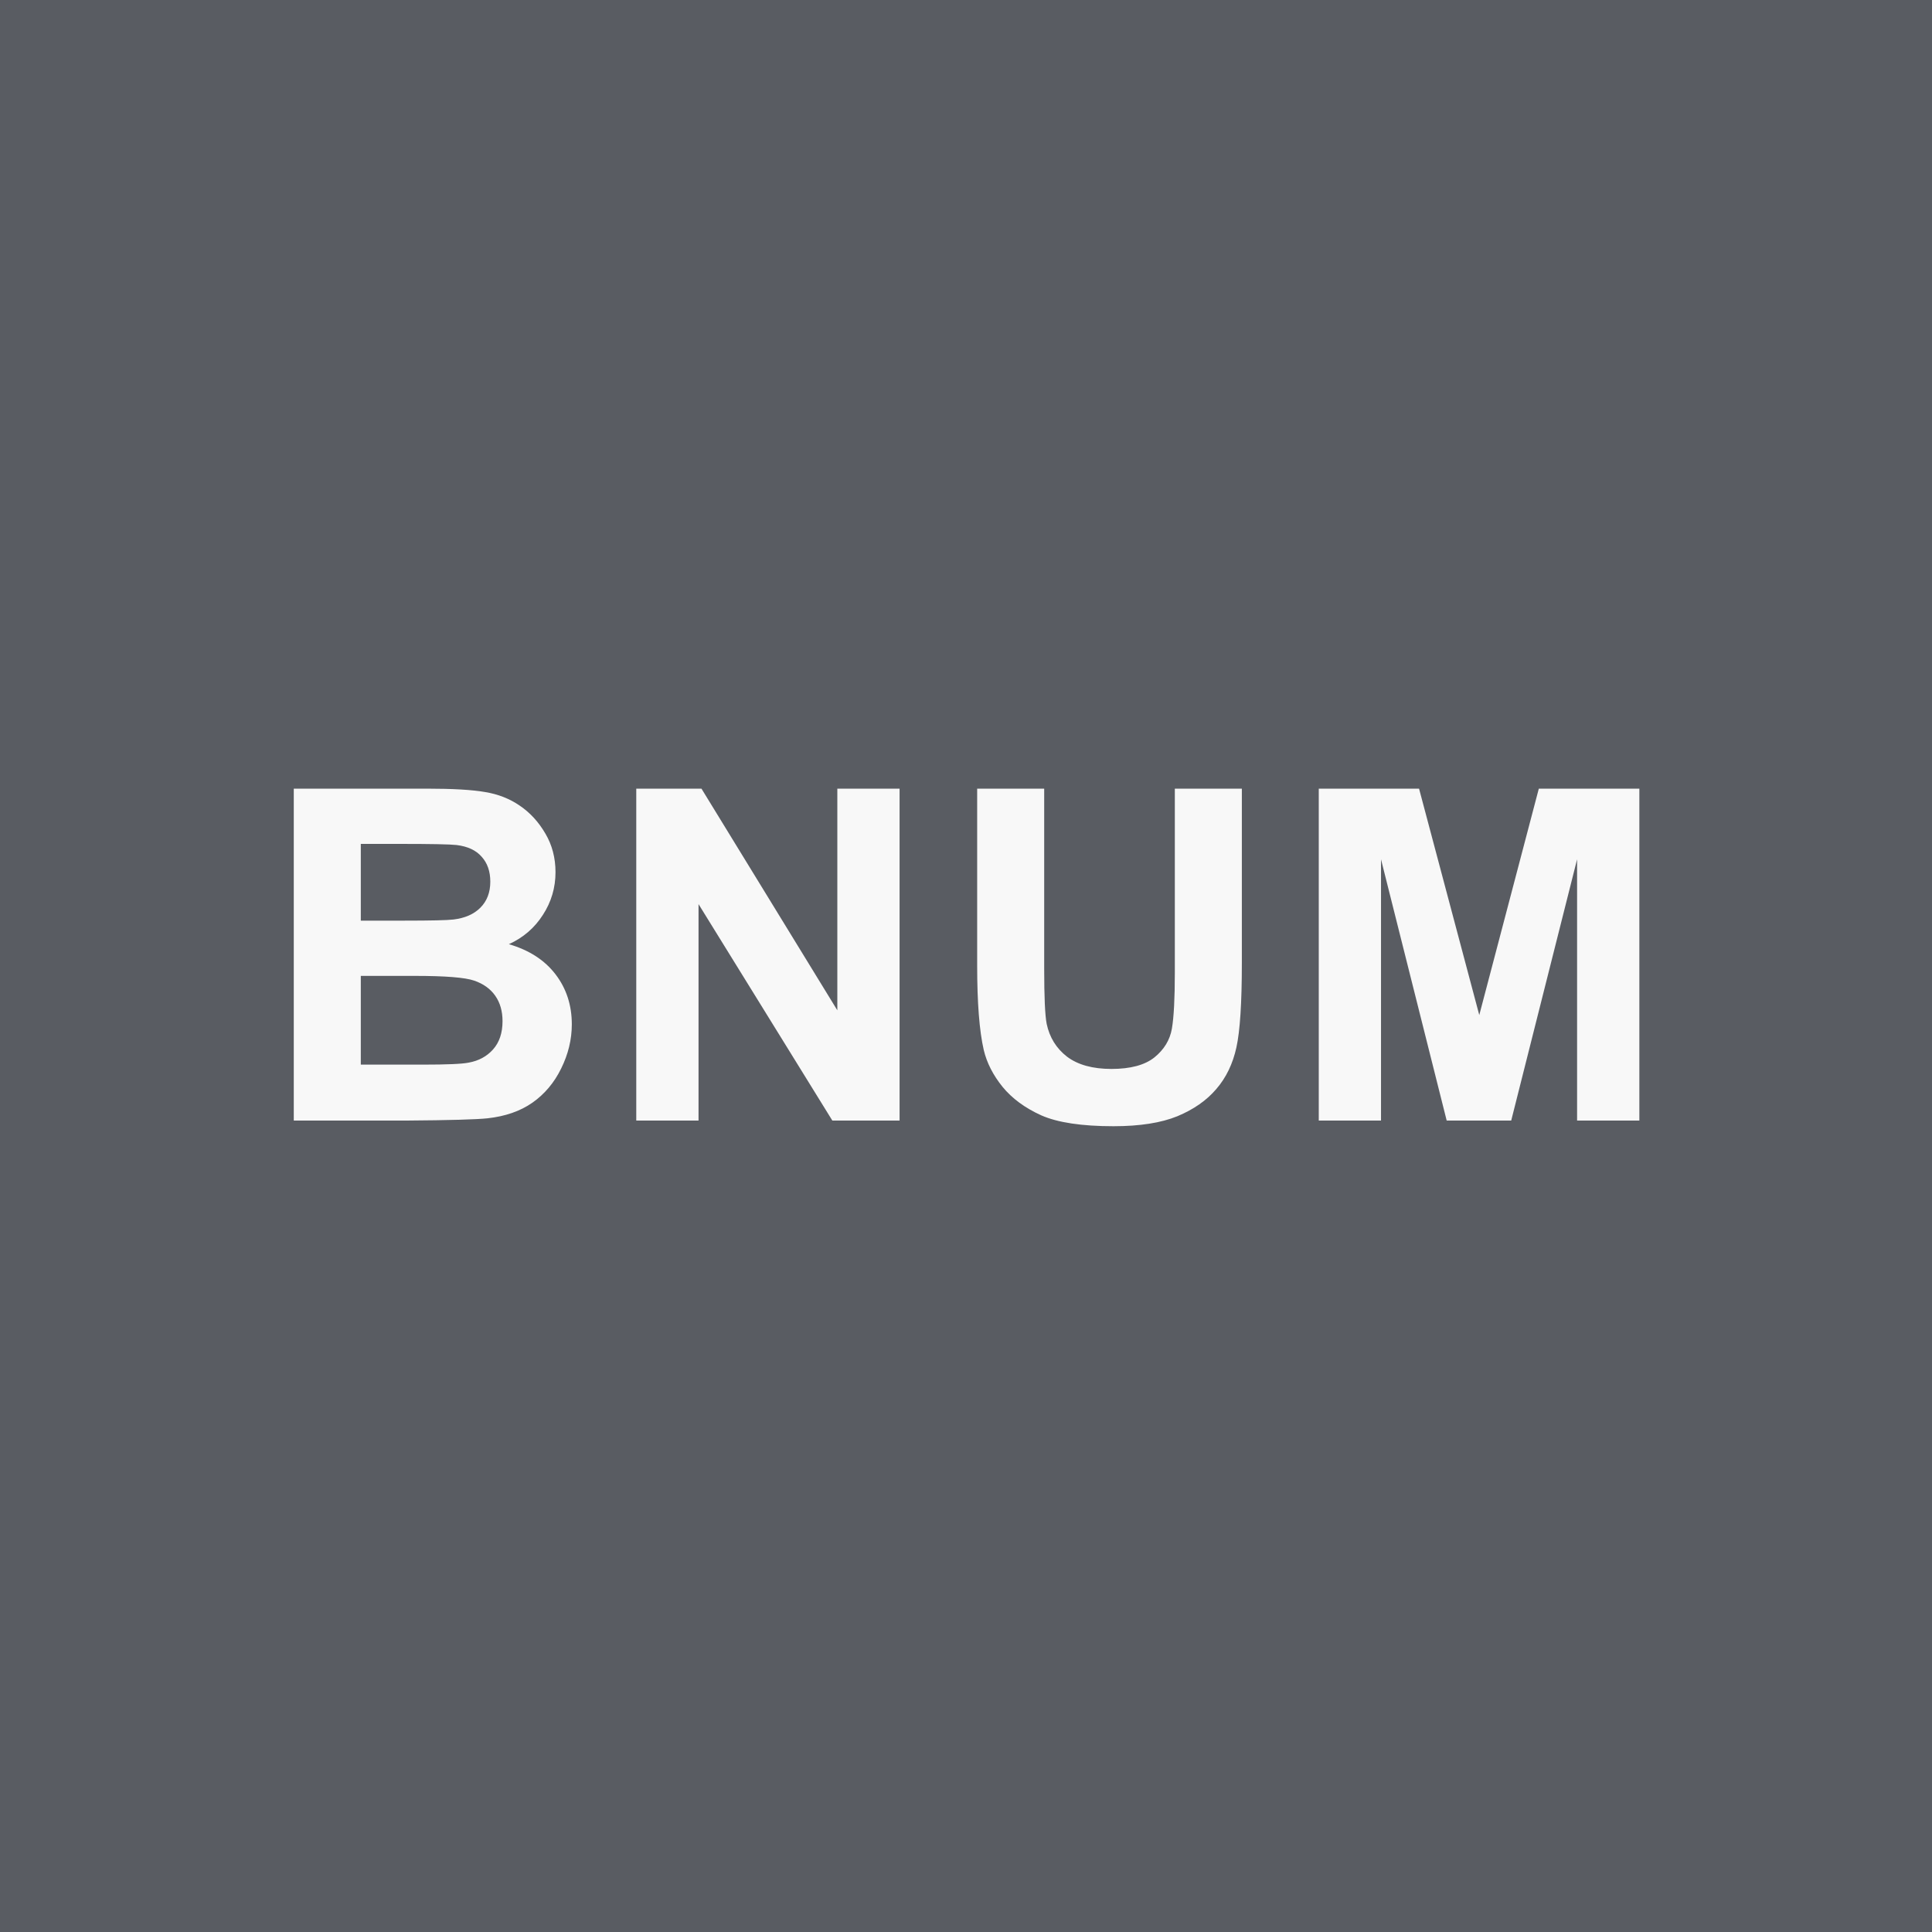 <svg width="100" height="100" viewBox="0 0 100 100" fill="none" xmlns="http://www.w3.org/2000/svg">
<rect width="100" height="100" fill="#595C62"/>
<path d="M15.206 40.82H22.073C23.433 40.82 24.444 40.879 25.108 40.996C25.78 41.105 26.378 41.34 26.901 41.699C27.433 42.059 27.874 42.539 28.226 43.141C28.577 43.734 28.753 44.402 28.753 45.145C28.753 45.949 28.534 46.688 28.097 47.359C27.667 48.031 27.081 48.535 26.339 48.871C27.386 49.176 28.191 49.695 28.753 50.43C29.316 51.164 29.597 52.027 29.597 53.02C29.597 53.801 29.413 54.562 29.046 55.305C28.687 56.039 28.191 56.629 27.558 57.074C26.933 57.512 26.159 57.781 25.237 57.883C24.659 57.945 23.265 57.984 21.054 58H15.206V40.82ZM18.675 43.68V47.652H20.948C22.3 47.652 23.14 47.633 23.468 47.594C24.062 47.523 24.526 47.32 24.862 46.984C25.206 46.641 25.378 46.191 25.378 45.637C25.378 45.105 25.23 44.676 24.933 44.348C24.644 44.012 24.21 43.809 23.632 43.738C23.288 43.699 22.3 43.68 20.667 43.68H18.675ZM18.675 50.512V55.105H21.886C23.136 55.105 23.929 55.07 24.265 55C24.78 54.906 25.198 54.68 25.519 54.32C25.847 53.953 26.011 53.465 26.011 52.855C26.011 52.34 25.886 51.902 25.636 51.543C25.386 51.184 25.023 50.922 24.546 50.758C24.077 50.594 23.054 50.512 21.476 50.512H18.675ZM32.933 58V40.82H36.308L43.34 52.293V40.82H46.562V58H43.082L36.156 46.797V58H32.933ZM50.578 40.82H54.047V50.125C54.047 51.602 54.09 52.559 54.176 52.996C54.325 53.699 54.676 54.266 55.231 54.695C55.793 55.117 56.559 55.328 57.528 55.328C58.512 55.328 59.254 55.129 59.754 54.73C60.254 54.324 60.555 53.828 60.657 53.242C60.758 52.656 60.809 51.684 60.809 50.324V40.82H64.278V49.844C64.278 51.906 64.184 53.363 63.996 54.215C63.809 55.066 63.461 55.785 62.953 56.371C62.453 56.957 61.782 57.426 60.938 57.777C60.094 58.121 58.992 58.293 57.633 58.293C55.992 58.293 54.746 58.105 53.895 57.73C53.051 57.348 52.383 56.855 51.891 56.254C51.399 55.645 51.075 55.008 50.918 54.344C50.692 53.359 50.578 51.906 50.578 49.984V40.82ZM68.259 58V40.82H73.45L76.567 52.539L79.649 40.82H84.853V58H81.63V44.477L78.22 58H74.88L71.481 44.477V58H68.259Z" fill="#F8F8F8"/>
</svg>
